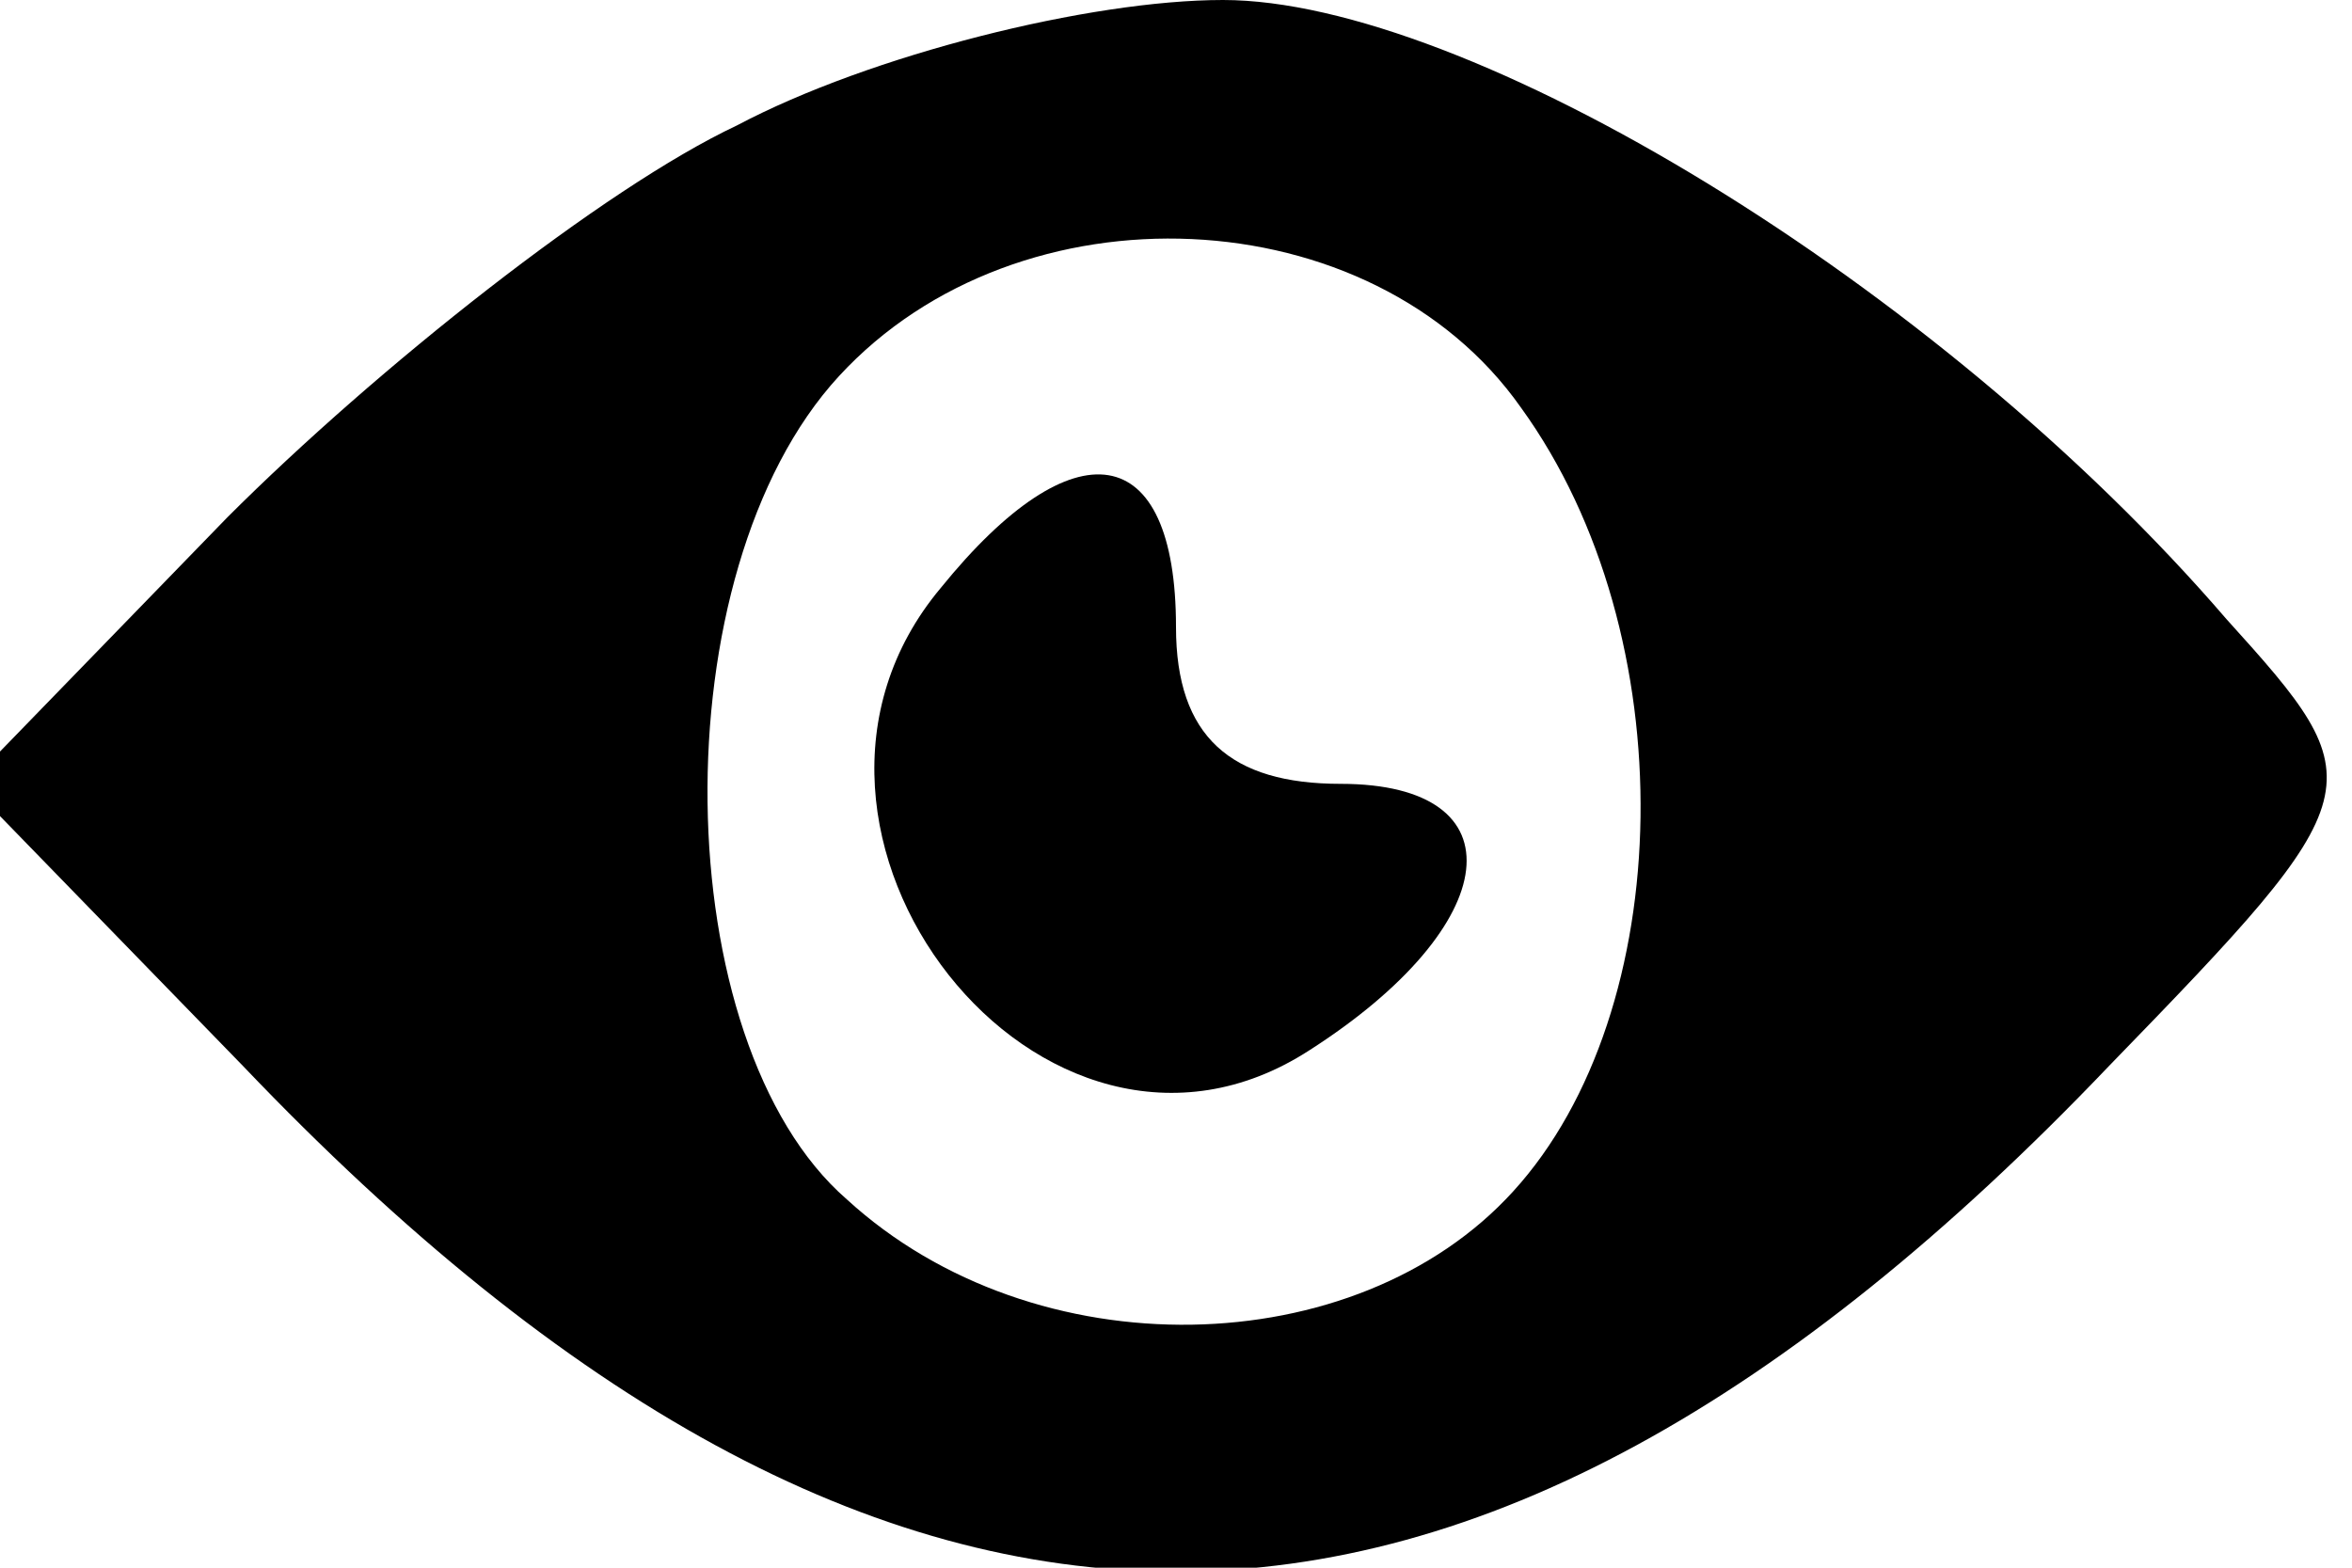 <?xml version="1.0" standalone="no"?>
<!DOCTYPE svg PUBLIC "-//W3C//DTD SVG 20010904//EN"
 "http://www.w3.org/TR/2001/REC-SVG-20010904/DTD/svg10.dtd">
<svg version="1.0" xmlns="http://www.w3.org/2000/svg"
 width="30pt" height="20pt" viewBox="0 0 30 20"
 preserveAspectRatio="xMidYMid meet">

<g transform="translate(0,20) scale(0.1,-0.1)"
fill="#000000" stroke="none">
<path d="M94 184 c-17 -8 -46 -31 -65 -50 l-33 -34 35 -36 c82 -86 156 -86
238 0 34 35 34 36 15 57 -37 43 -97 79 -128 79 -17 0 -45 -7 -62 -16z m100
-36 c21 -29 20 -77 -1 -100 -20 -22 -61 -23 -85 -1 -23 20 -24 80 -1 105 23
25 68 23 87 -4z"/>
<path d="M120 125 c-26 -31 13 -81 47 -59 25 16 27 34 4 34 -14 0 -21 6 -21
20 0 24 -13 26 -30 5z"/>
</g>
</svg>
